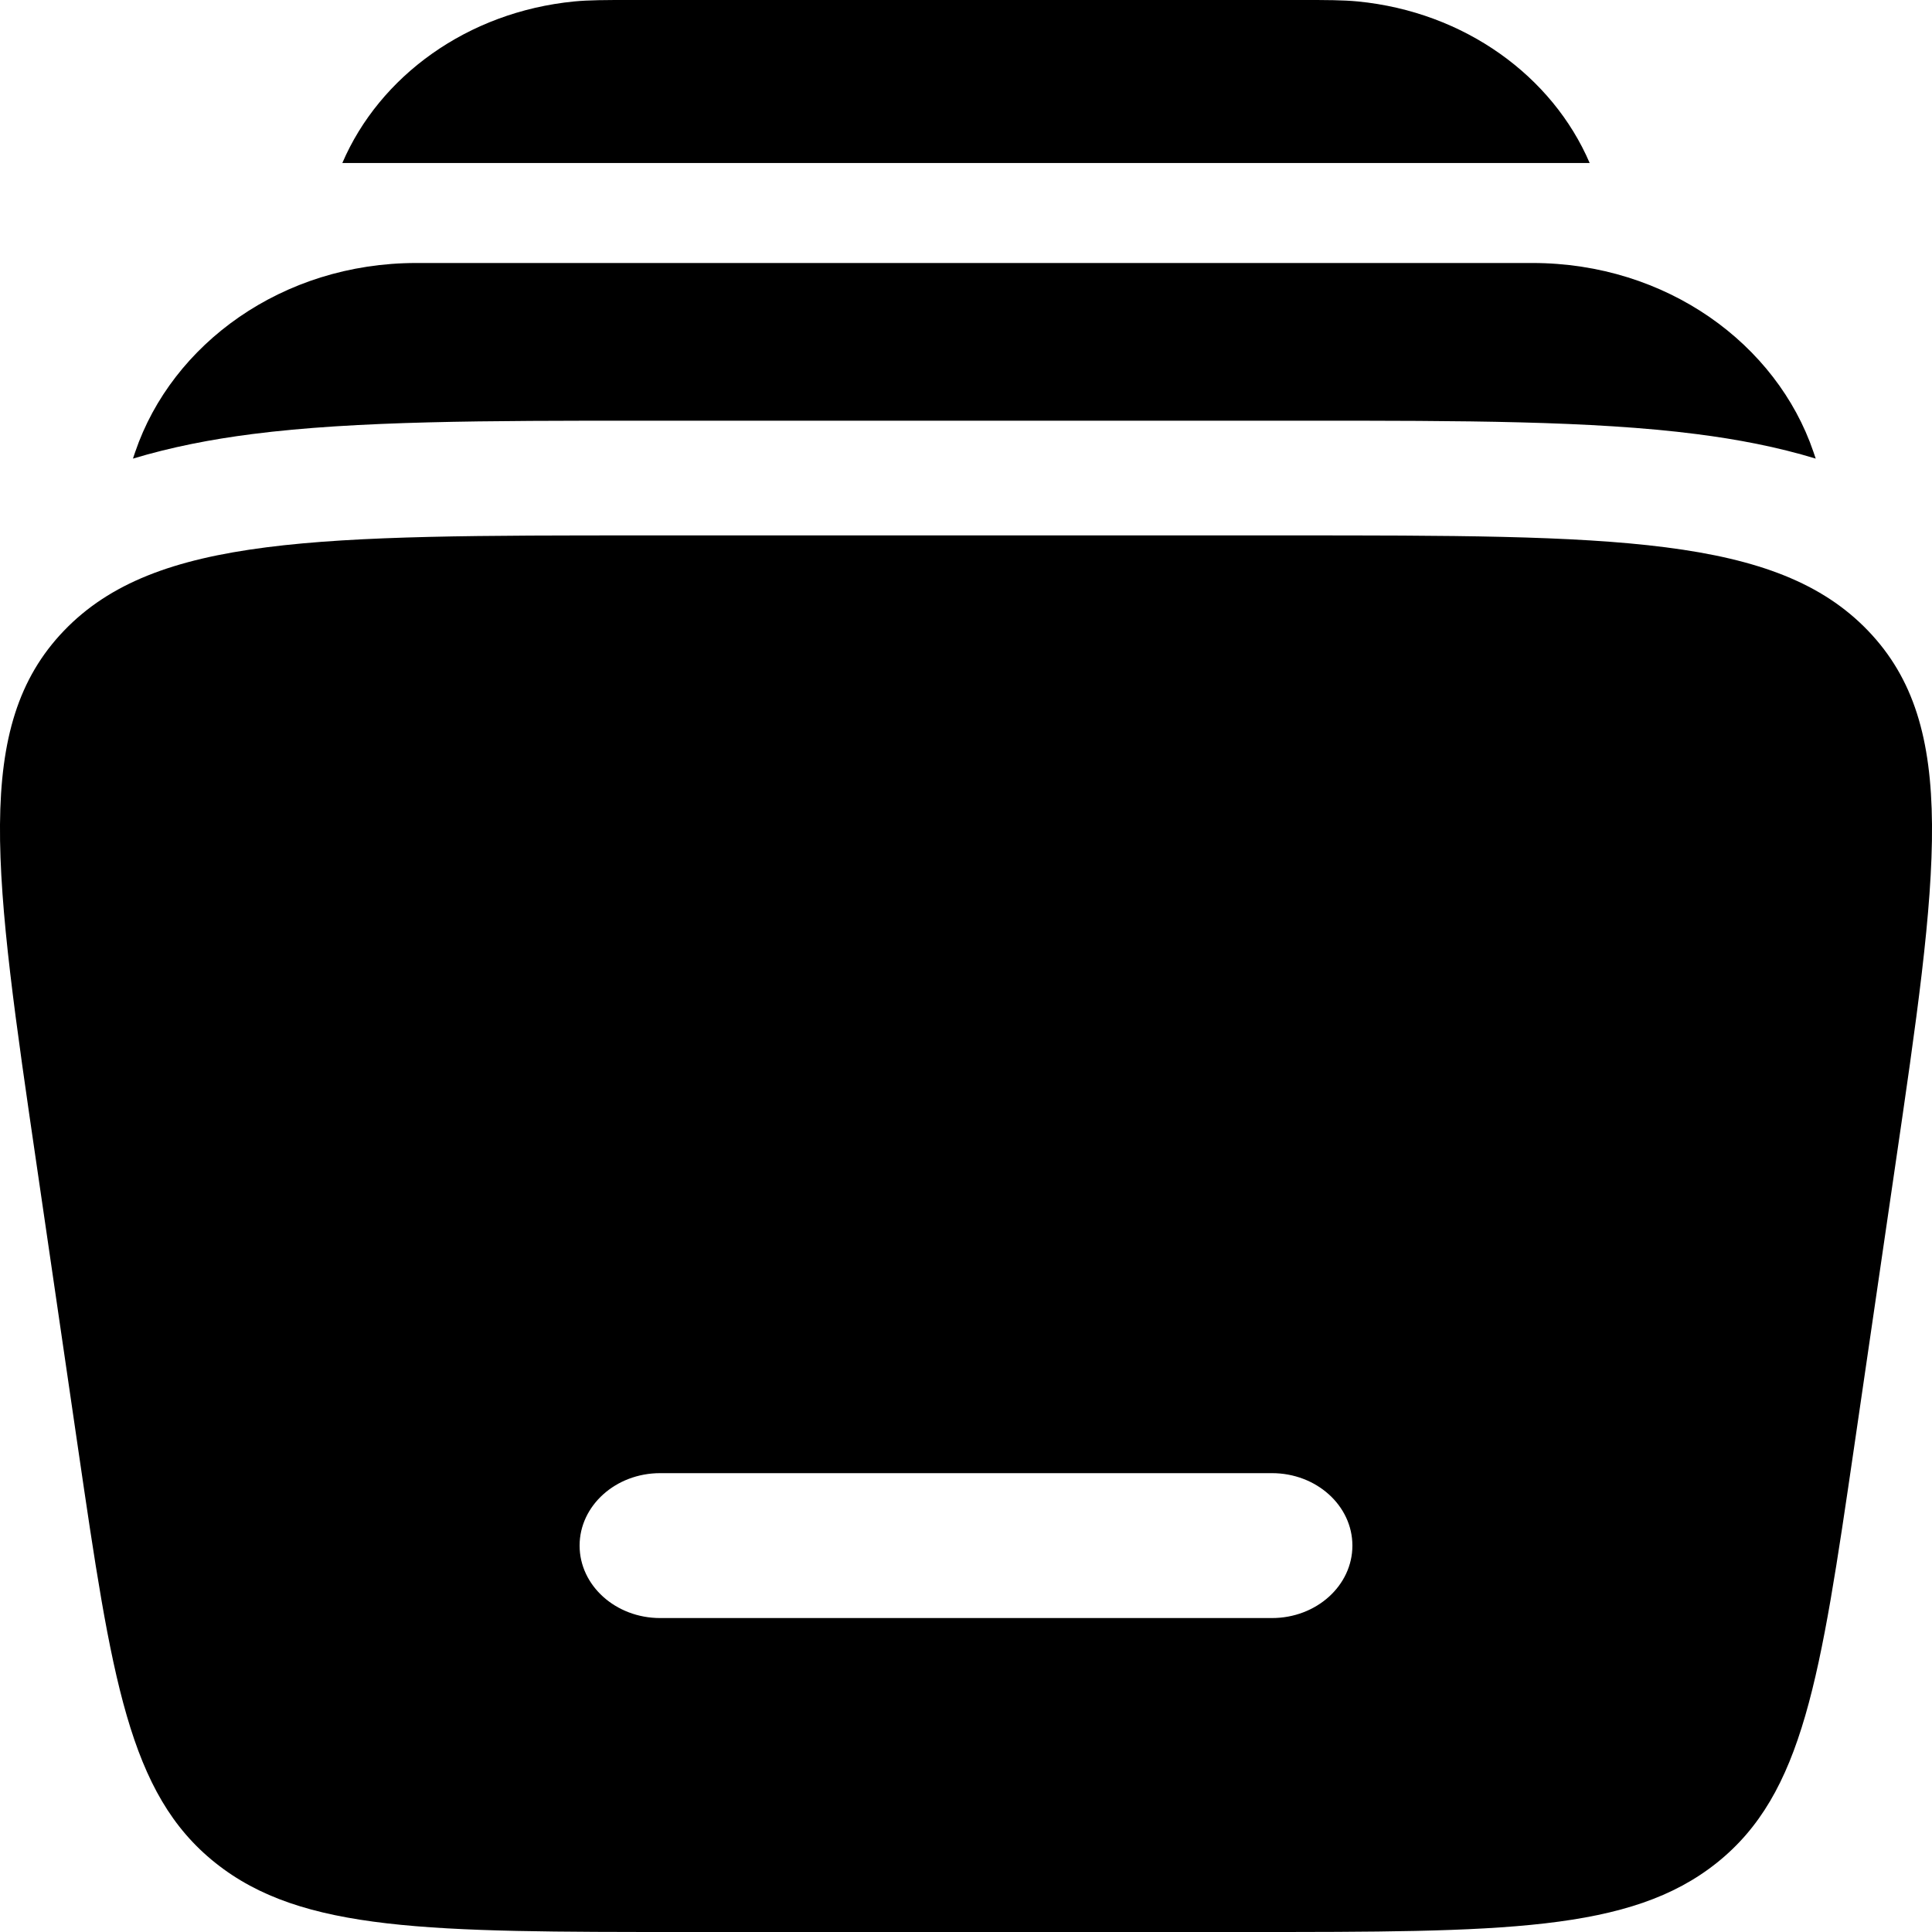 <svg width="16" height="16" viewBox="0 0 16 16" fill="none" xmlns="http://www.w3.org/2000/svg">
  <path
    fill="currentColor"
    d="M5.208 0H10.792C10.978 0 11.12 8.41916e-08 11.245 0.012C12.131 0.099 12.857 0.632 13.165 1.35H2.835C3.143 0.632 3.869 0.099 4.755 0.012C4.879 8.41916e-08 5.021 0 5.208 0ZM3.448 2.178C2.336 2.178 1.424 2.85 1.12 3.742L1.101 3.798C1.419 3.702 1.751 3.638 2.087 3.595C2.951 3.484 4.043 3.484 5.312 3.484H10.826C12.095 3.484 13.187 3.484 14.051 3.595C14.387 3.638 14.719 3.701 15.037 3.798L15.018 3.742C14.714 2.85 13.803 2.178 12.69 2.178H3.448Z"
  />
  <path
    fill="currentColor"
    fill-rule="evenodd"
    clip-rule="evenodd"
    d="M5.338 4.434H10.662C13.362 4.434 14.712 4.434 15.47 5.223C16.229 6.013 16.05 7.232 15.693 9.671L15.355 11.985C15.075 13.898 14.935 14.854 14.218 15.427C13.5 16 12.442 16 10.324 16H5.676C3.559 16 2.5 16 1.783 15.427C1.065 14.854 0.925 13.898 0.645 11.985L0.307 9.672C-0.05 7.232 -0.229 6.013 0.53 5.223C1.288 4.434 2.639 4.434 5.338 4.434ZM4.8 12.8C4.8 12.469 5.099 12.2 5.467 12.2H10.534C10.902 12.2 11.2 12.469 11.2 12.8C11.2 13.131 10.902 13.4 10.534 13.4H5.467C5.099 13.4 4.8 13.131 4.8 12.8Z"
  />
</svg>
